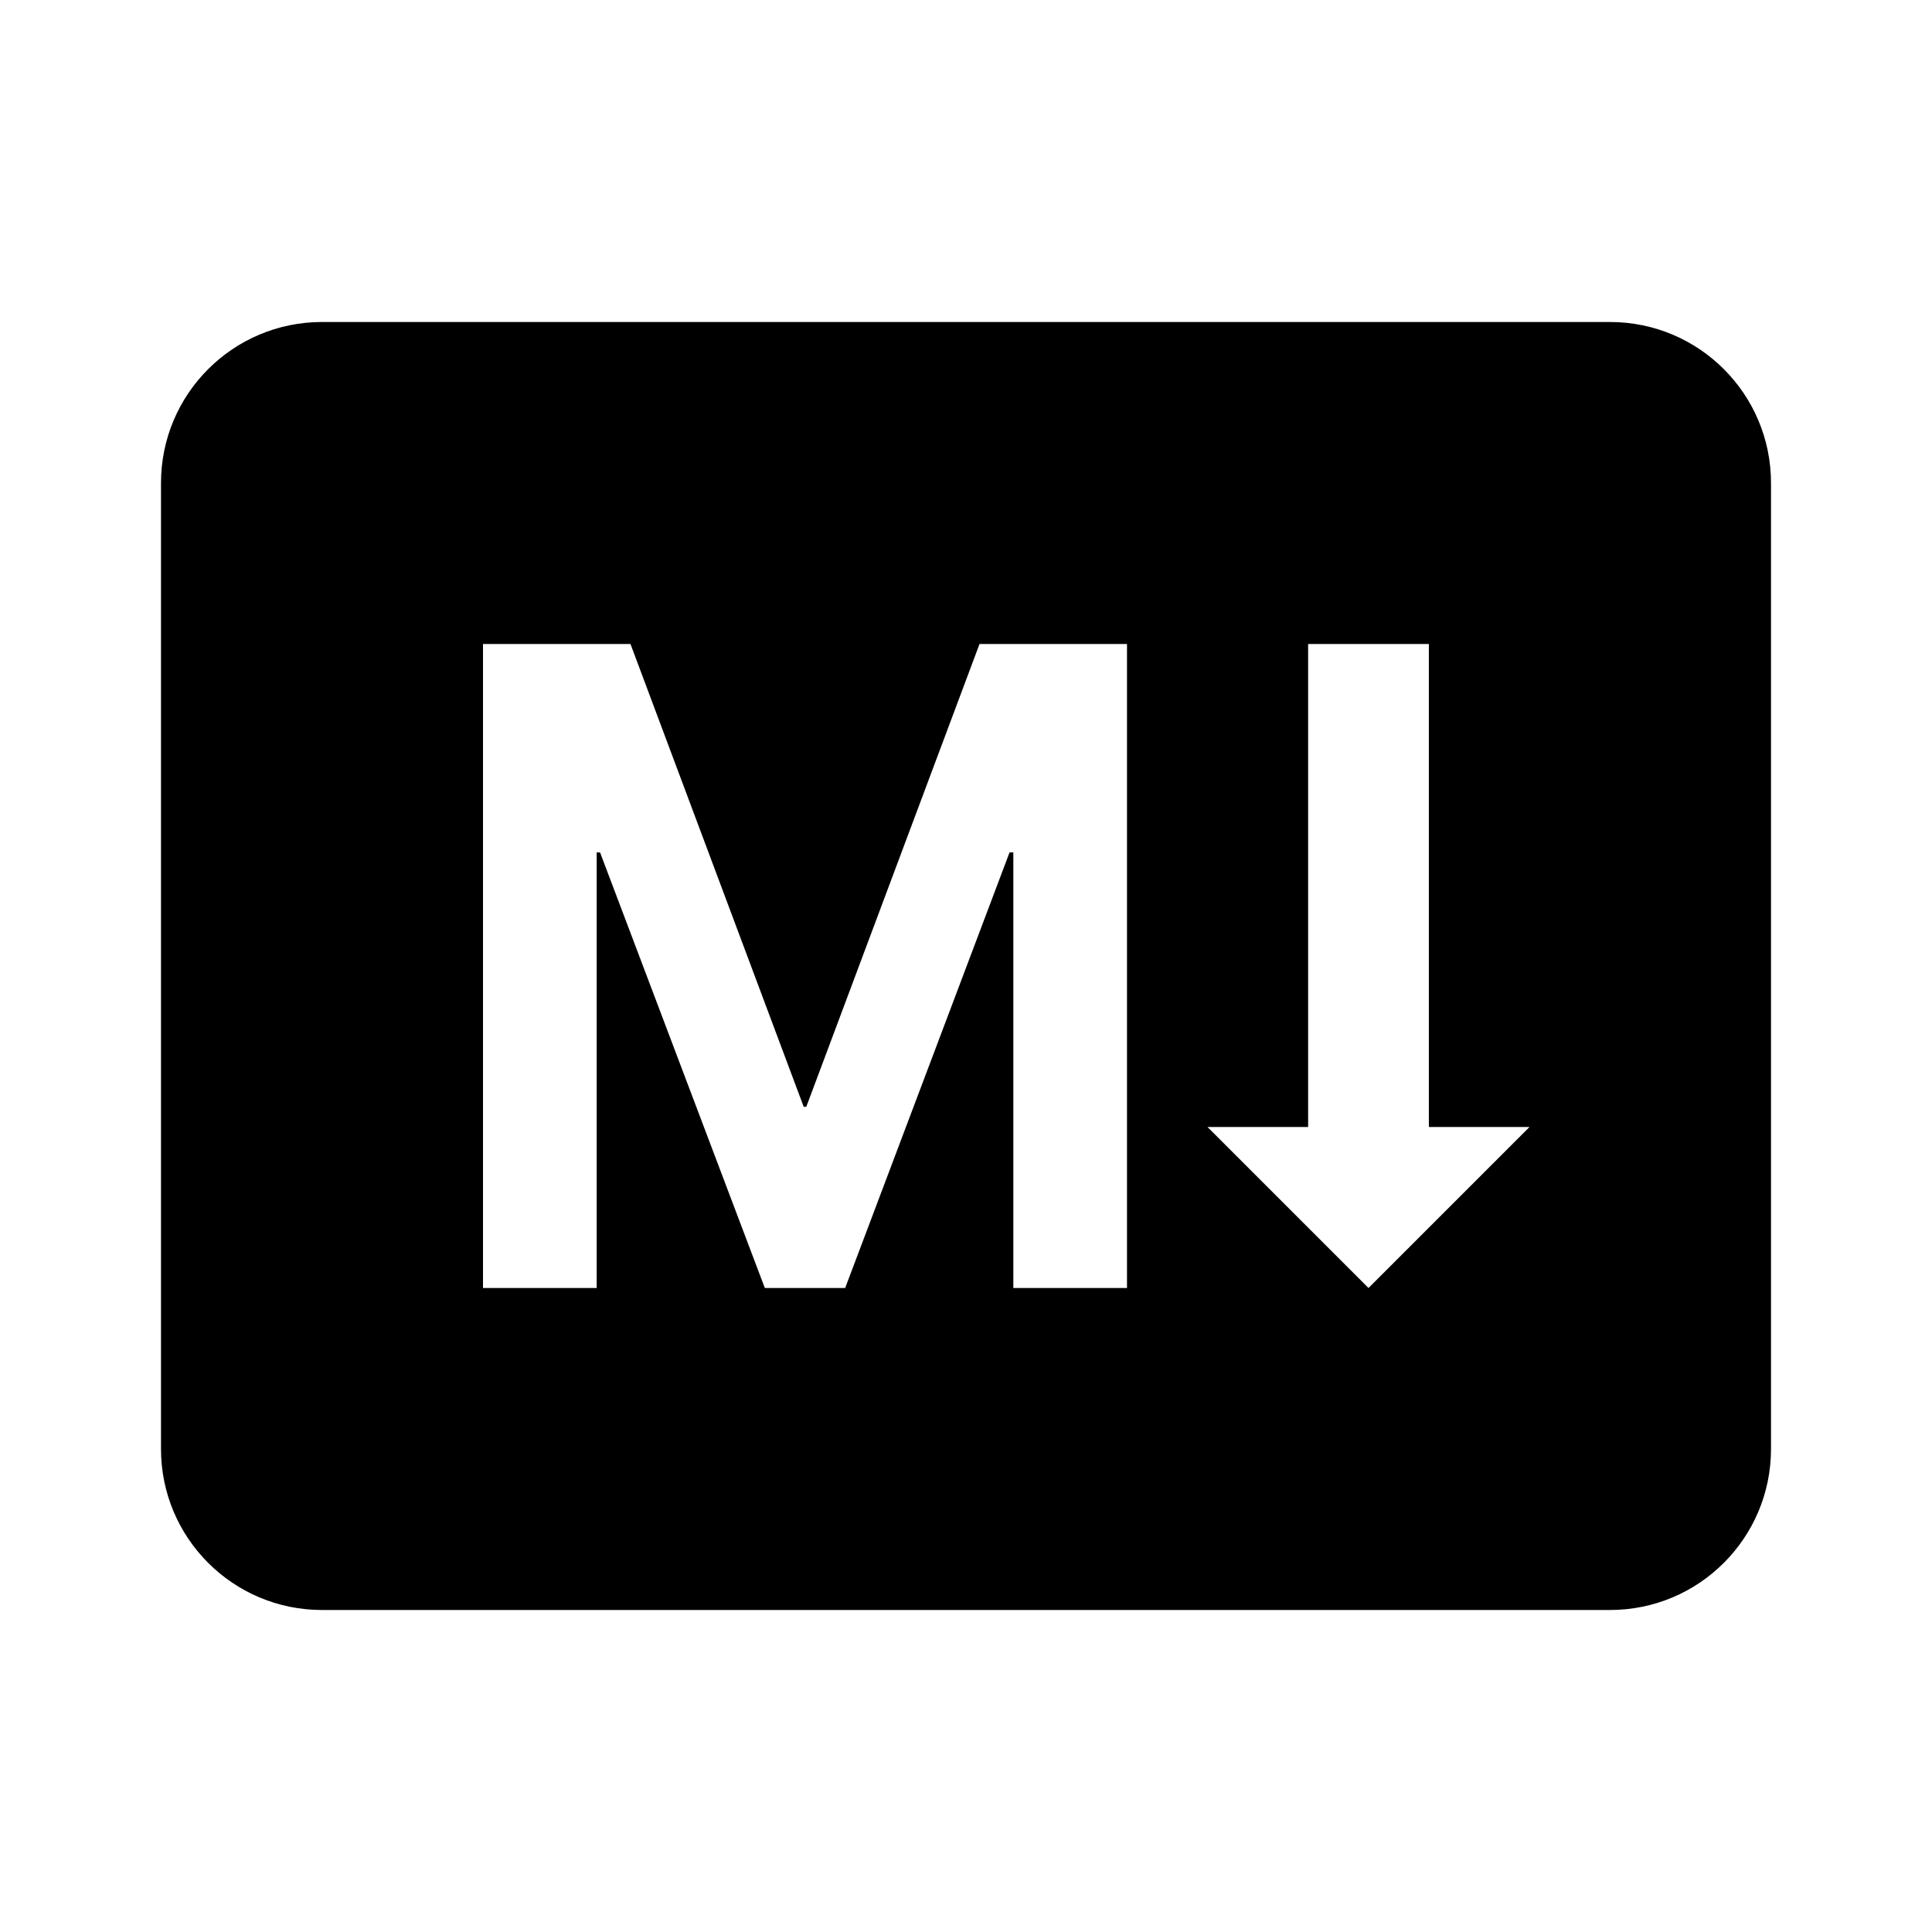 <svg width="24" height="24" viewBox="0 0 24 24" fill="none" xmlns="http://www.w3.org/2000/svg">
<path fill-rule="evenodd" clip-rule="evenodd" d="M4 4C2.895 4 2 4.895 2 6V18C2 19.105 2.895 20 4 20H20C21.105 20 22 19.105 22 18V6C22 4.895 21.105 4 20 4H4ZM6 8V16H7.412V10.589H7.454L9.501 16H10.499L12.541 10.589H12.588V16H14V8H12.168L10.016 13.749H9.984L7.832 8H6ZM16.25 14V8H17.75V14H19L17 16L15 14H16.25Z" fill="black"/>
</svg>

